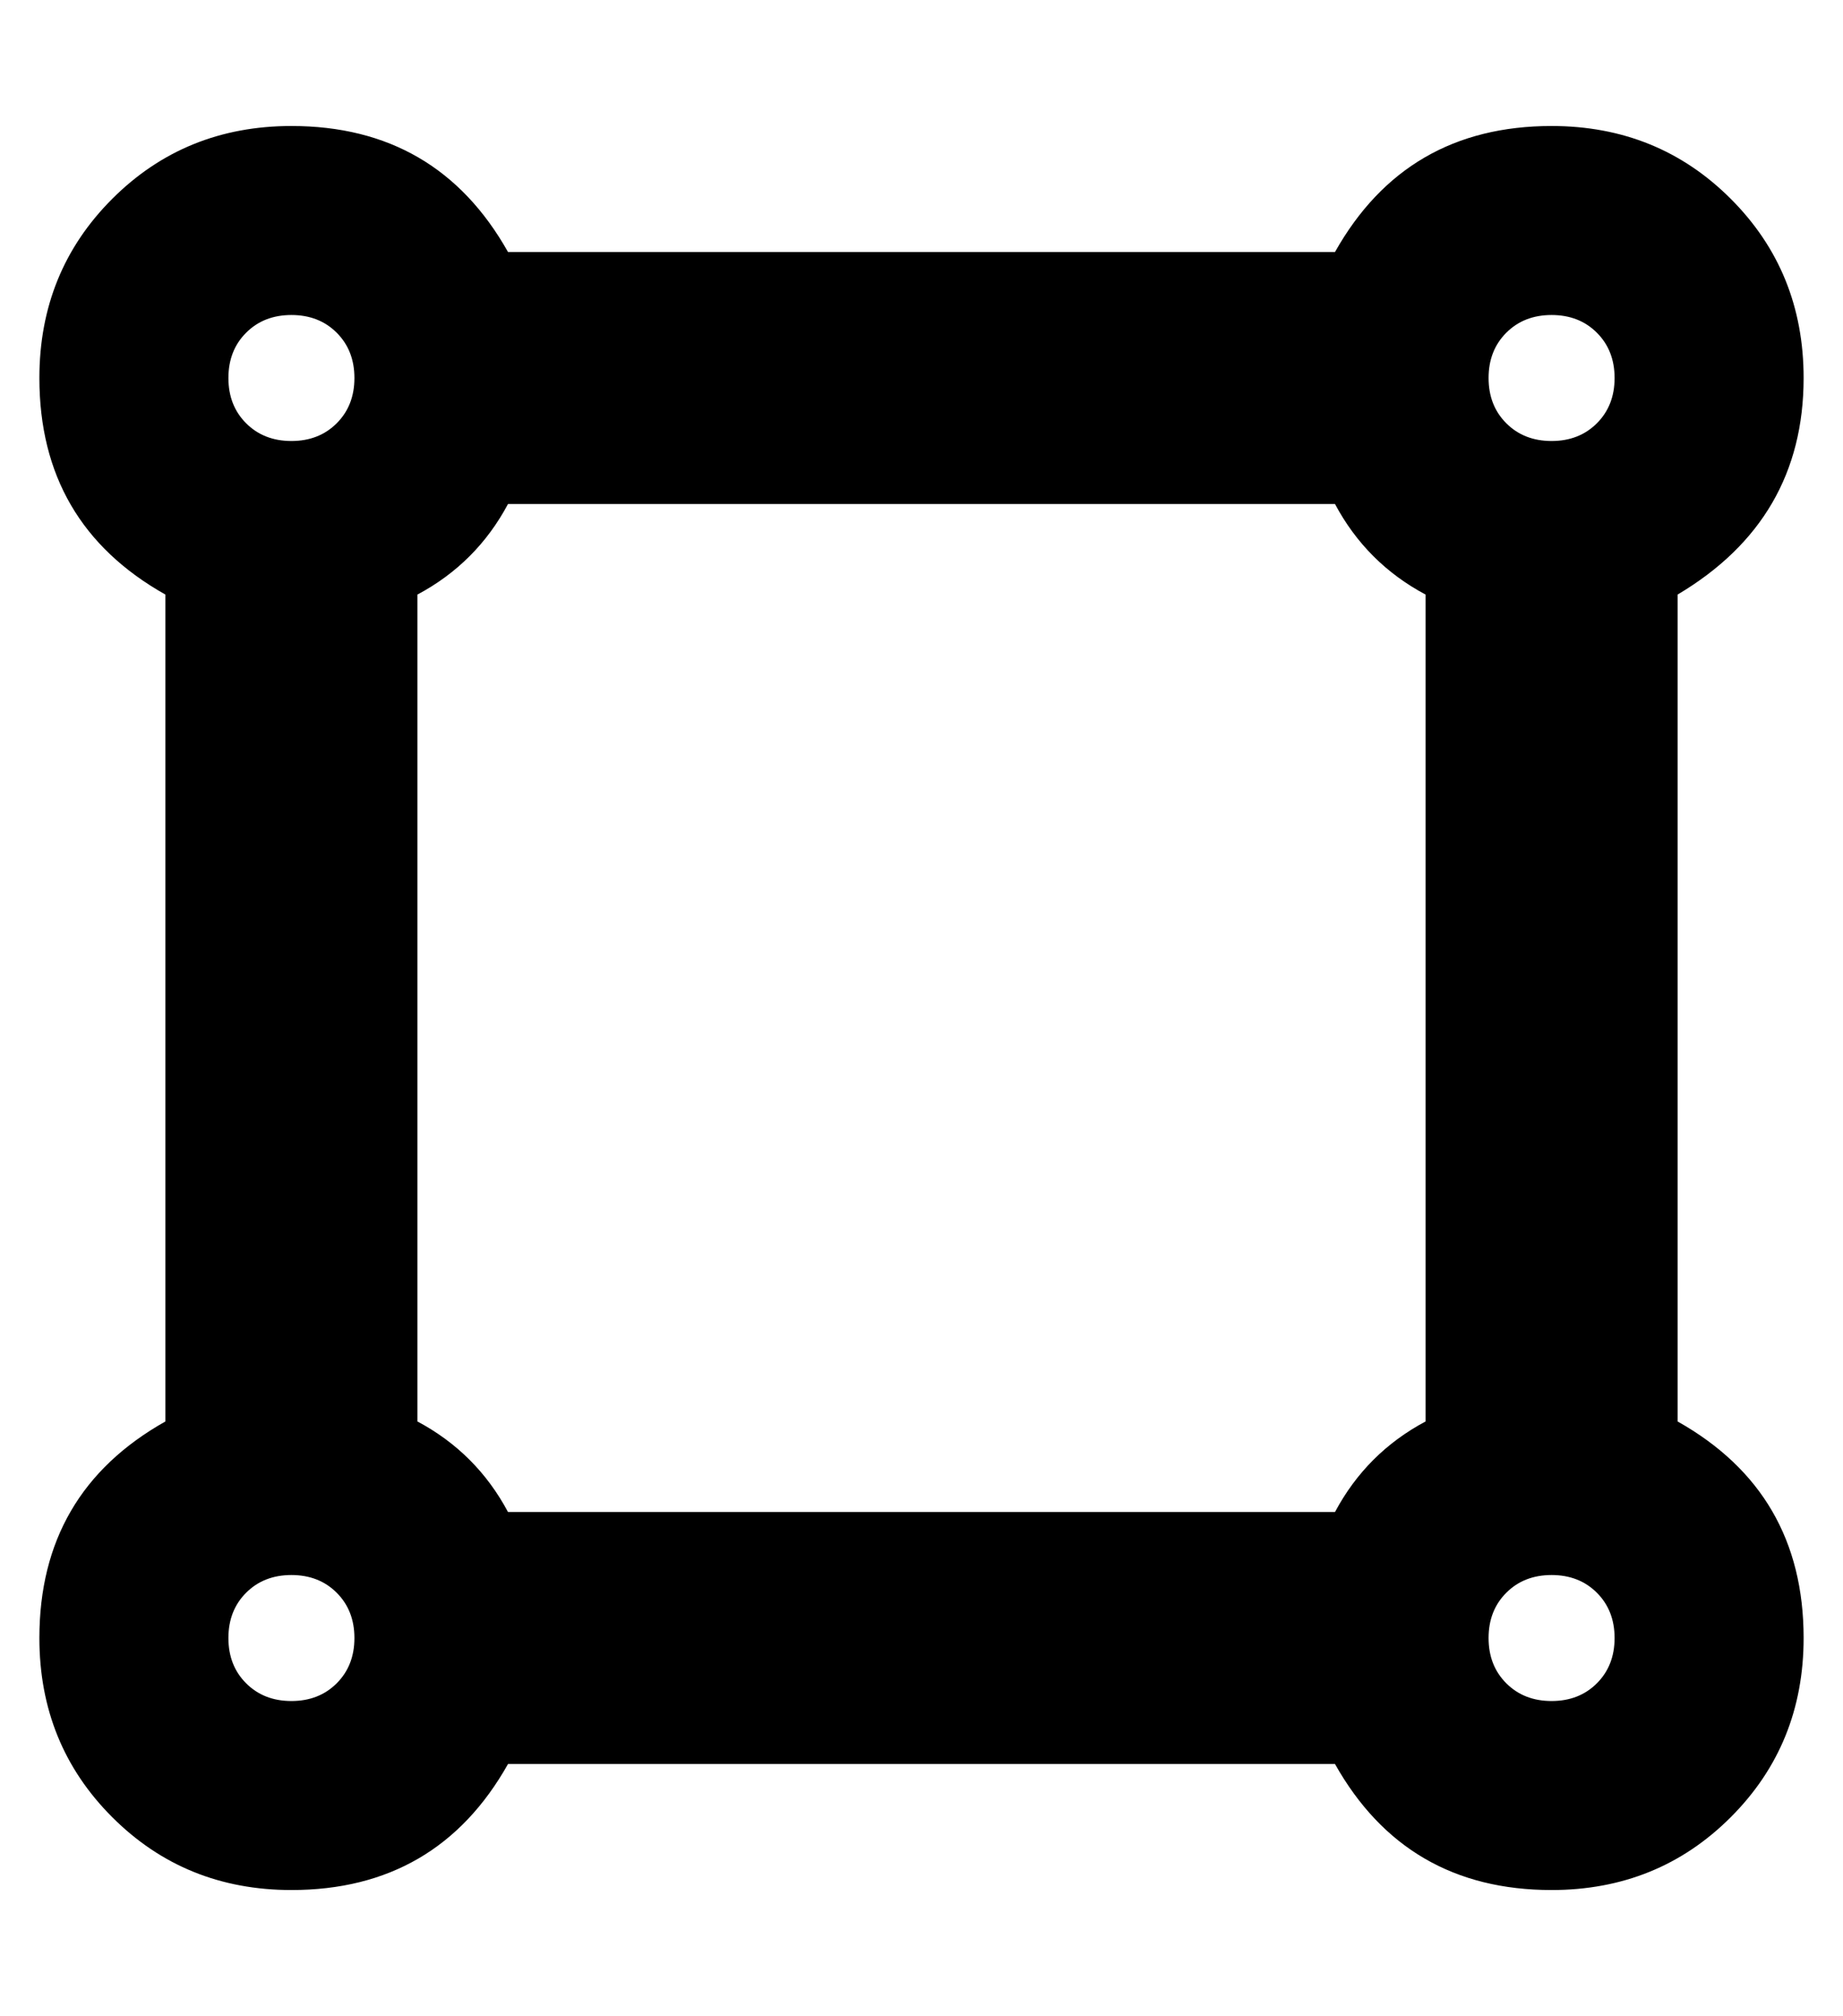 <?xml version="1.0" standalone="no"?>
<!DOCTYPE svg PUBLIC "-//W3C//DTD SVG 1.1//EN" "http://www.w3.org/Graphics/SVG/1.1/DTD/svg11.dtd" >
<svg xmlns="http://www.w3.org/2000/svg" xmlns:xlink="http://www.w3.org/1999/xlink" version="1.1" viewBox="-10 0 468 512">
   <path fill="currentColor"
d="M416 361q32 18 32 55q0 27 -18.5 45.5t-45.5 18.5q-37 0 -55 -32h-210q-18 32 -55 32q-27 0 -45.5 -18.5t-18.5 -45.5q0 -37 32 -55v-210q-32 -18 -32 -55q0 -27 18.5 -45.5t45.5 -18.5q37 0 55 32h210q18 -32 55 -32q27 0 45.5 18.5t18.5 45.5q0 36 -32 55v210zM96 361
q15 8 23 23h210q8 -15 23 -23v-210q-15 -8 -23 -23h-210q-8 15 -23 23v210zM400 96q0 -7 -4.5 -11.5t-11.5 -4.5t-11.5 4.5t-4.5 11.5t4.5 11.5t11.5 4.5t11.5 -4.5t4.5 -11.5zM64 80q-7 0 -11.5 4.5t-4.5 11.5t4.5 11.5t11.5 4.5t11.5 -4.5t4.5 -11.5t-4.5 -11.5
t-11.5 -4.5zM48 416q0 7 4.5 11.5t11.5 4.5t11.5 -4.5t4.5 -11.5t-4.5 -11.5t-11.5 -4.5t-11.5 4.5t-4.5 11.5zM384 432q7 0 11.5 -4.5t4.5 -11.5t-4.5 -11.5t-11.5 -4.5t-11.5 4.5t-4.5 11.5t4.5 11.5t11.5 4.5z" />
</svg>

